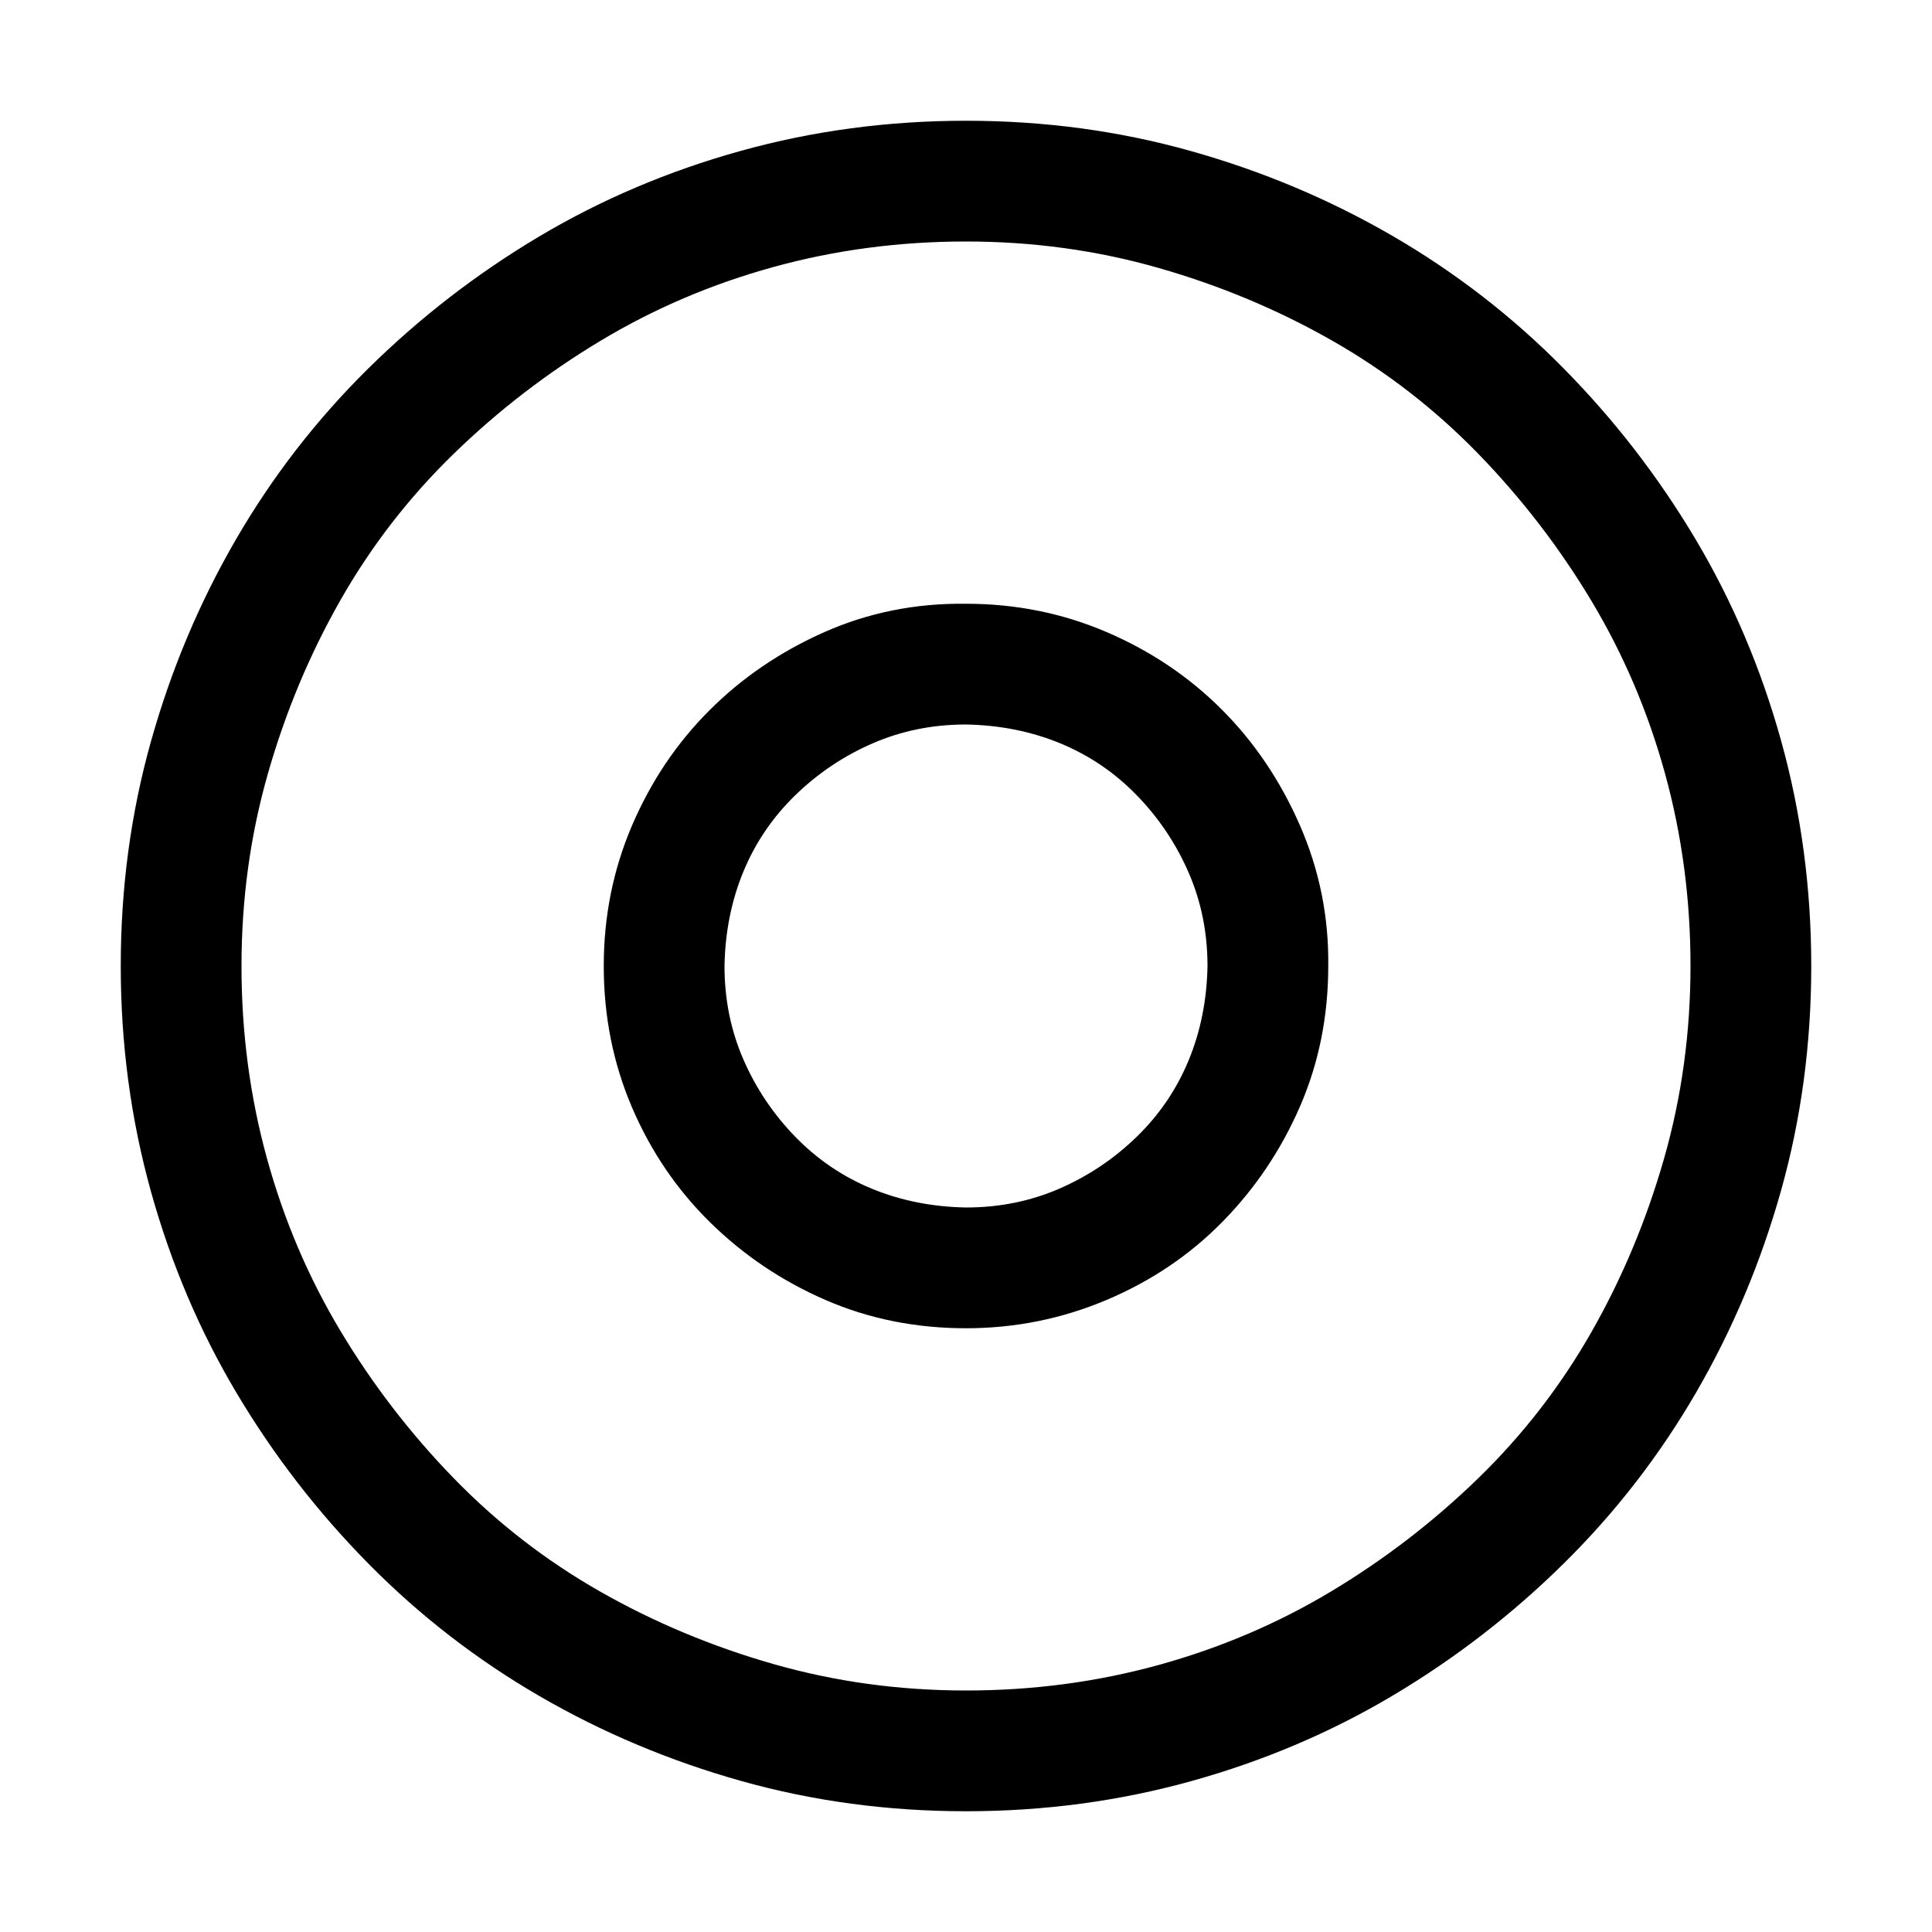 <svg xmlns="http://www.w3.org/2000/svg" width="1em" height="1em" viewBox="0 0 2048 2048"><path fill="currentColor" d="M1024 128q124 0 238 32t214 90t181 140t140 181t91 214t32 239t-32 238t-90 214t-140 181t-181 140t-214 91t-239 32t-238-32t-214-90t-181-140t-140-181t-91-214t-32-239t32-238t90-214t140-181t181-140t214-91t239-32m0 1664q106 0 204-27t183-78t156-120t120-155t77-184t28-204t-27-204t-78-183t-120-156t-155-120t-184-77t-204-28t-204 27t-183 78t-156 120t-120 155t-77 184t-28 204t27 204t78 183t120 156t155 120t184 77t204 28m0-1152q79 0 149 30t122 82t83 123t30 149q0 80-30 149t-82 122t-123 83t-149 30q-80 0-149-30t-122-82t-83-122t-30-150q0-79 30-149t82-122t122-83t150-30m0 640q53 0 99-20t82-55t55-81t20-100q0-53-20-99t-55-82t-81-55t-100-20q-53 0-99 20t-82 55t-55 81t-20 100q0 53 20 99t55 82t81 55t100 20"/></svg>